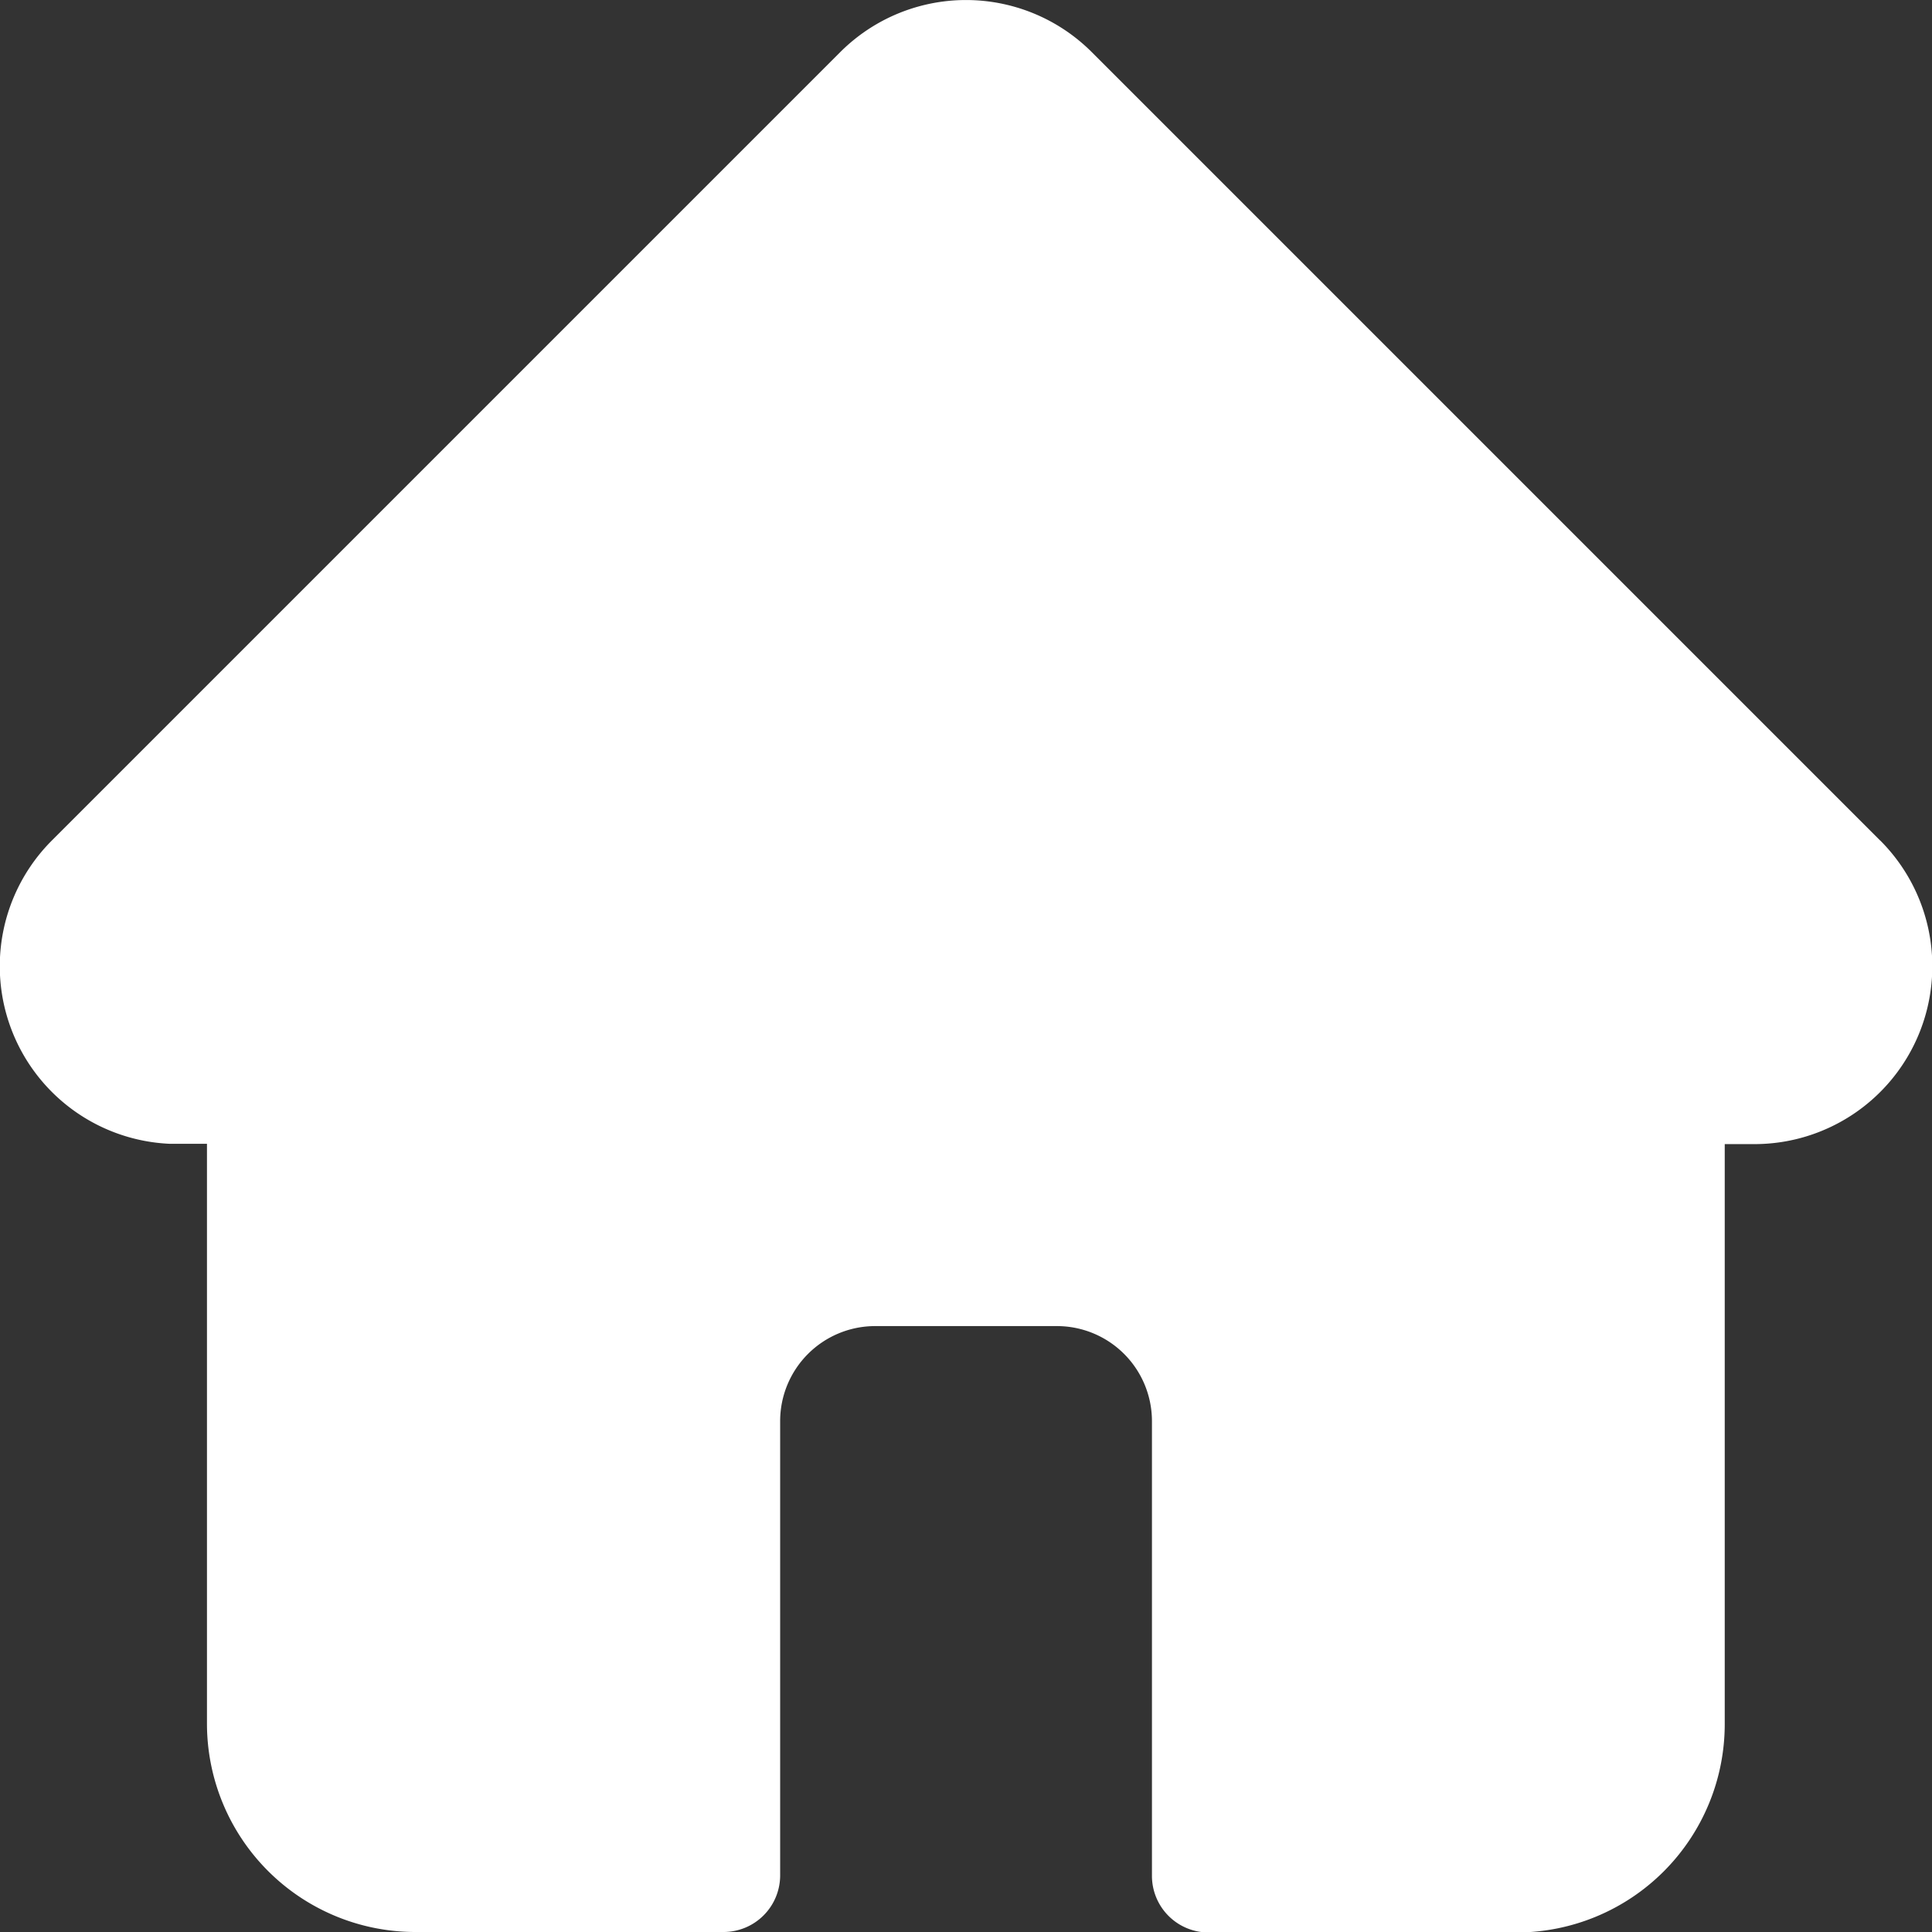 <svg xmlns="http://www.w3.org/2000/svg" width="19.715" height="19.718" viewBox="0 0 19.715 19.718"><rect x="0" y="0" width="19.715" height="19.718" fill="#333333" stroke="none"/><defs><style>.a{fill:#fff;}</style></defs><path class="a" d="M19.186,8.576h0L11.141.531a1.815,1.815,0,0,0-2.567,0L.535,8.57l-.008.008a1.814,1.814,0,0,0,1.208,3.093l.056,0h.321v5.919a2.127,2.127,0,0,0,2.125,2.124H7.383a.578.578,0,0,0,.578-.578V14.5a.97.97,0,0,1,.969-.969h1.856a.97.97,0,0,1,.969.969v4.641a.578.578,0,0,0,.578.578h3.147A2.127,2.127,0,0,0,17.6,17.593V11.674h.3a1.815,1.815,0,0,0,1.285-3.1Zm0,0" transform="translate(0 0.001)"/></svg>